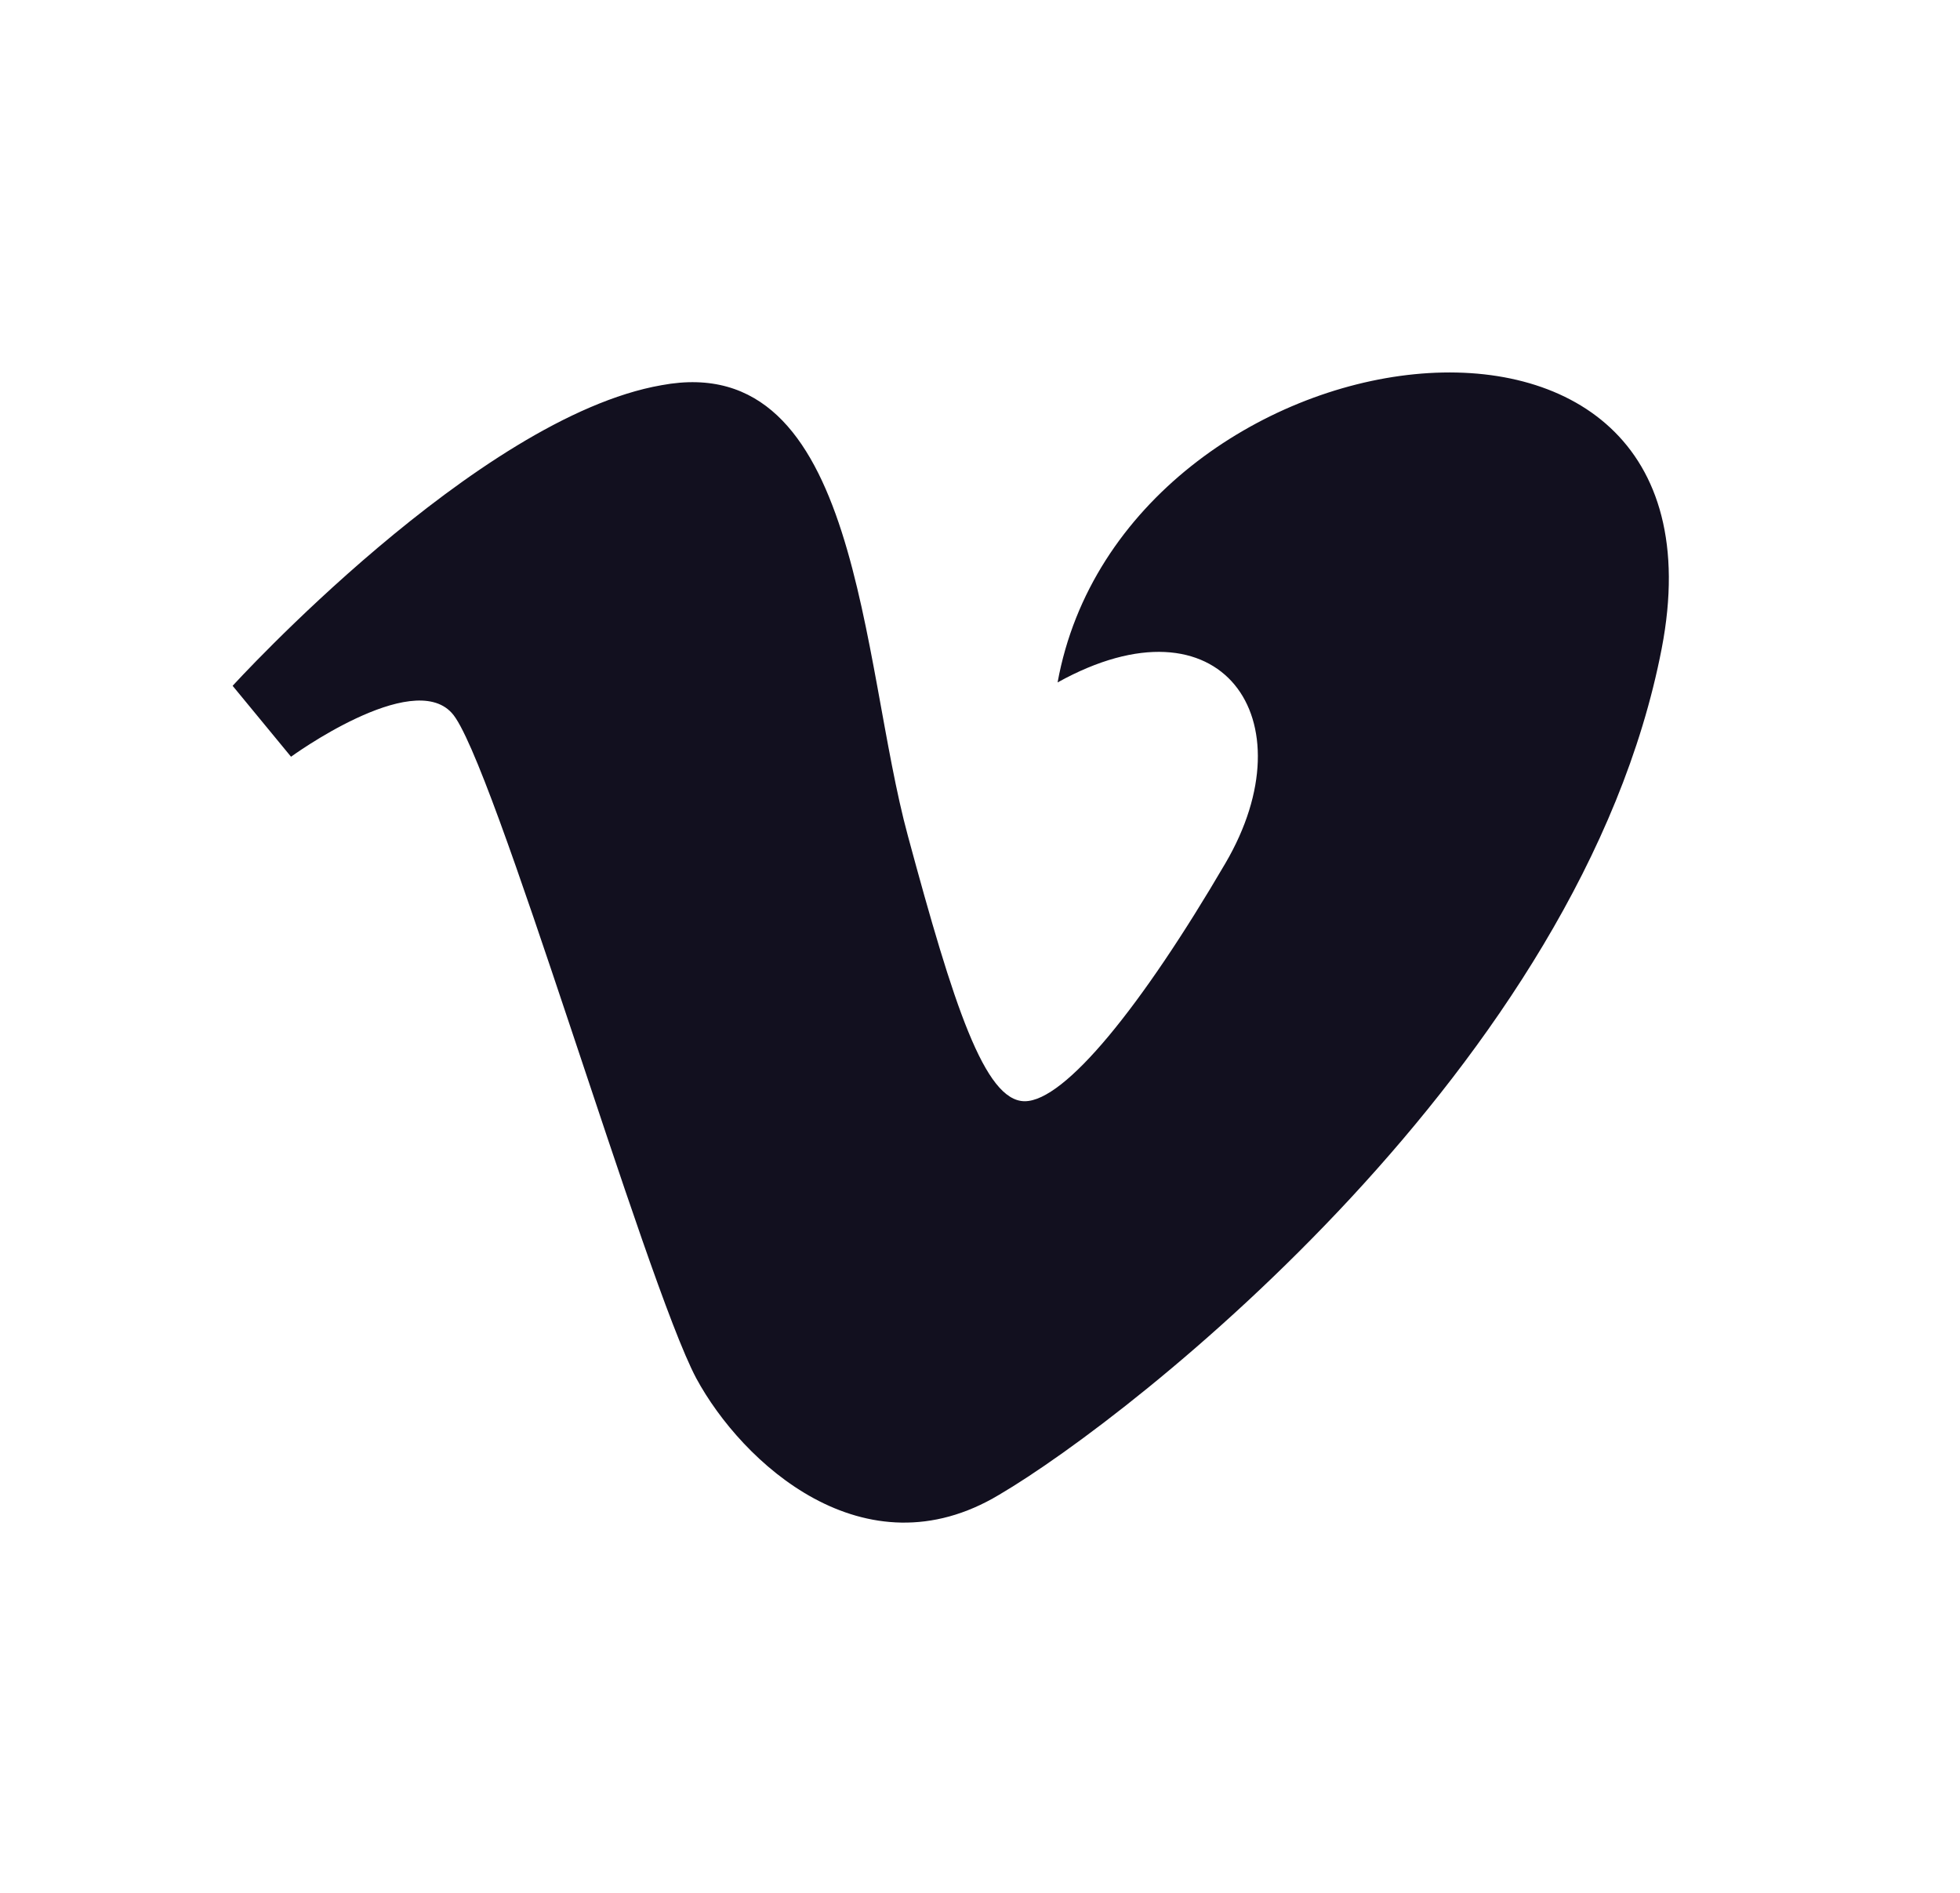 <svg width="29" height="28" viewBox="0 0 29 28" fill="none" xmlns="http://www.w3.org/2000/svg">
<path d="M24.586 9.595C23.398 15.741 16.782 20.937 14.784 22.111C12.786 23.31 10.976 21.636 10.301 20.387C9.545 18.963 7.277 11.169 6.683 10.545C6.089 9.895 4.306 11.194 4.306 11.194L3.442 10.145C3.442 10.145 7.061 6.173 9.788 5.698C12.732 5.149 12.732 9.795 13.434 12.368C14.109 14.866 14.568 16.29 15.162 16.29C15.756 16.29 16.89 14.891 18.132 12.768C19.375 10.645 18.078 8.746 15.648 10.095C16.62 4.749 25.774 3.45 24.586 9.595Z" fill="#12101F"/>
</svg>
